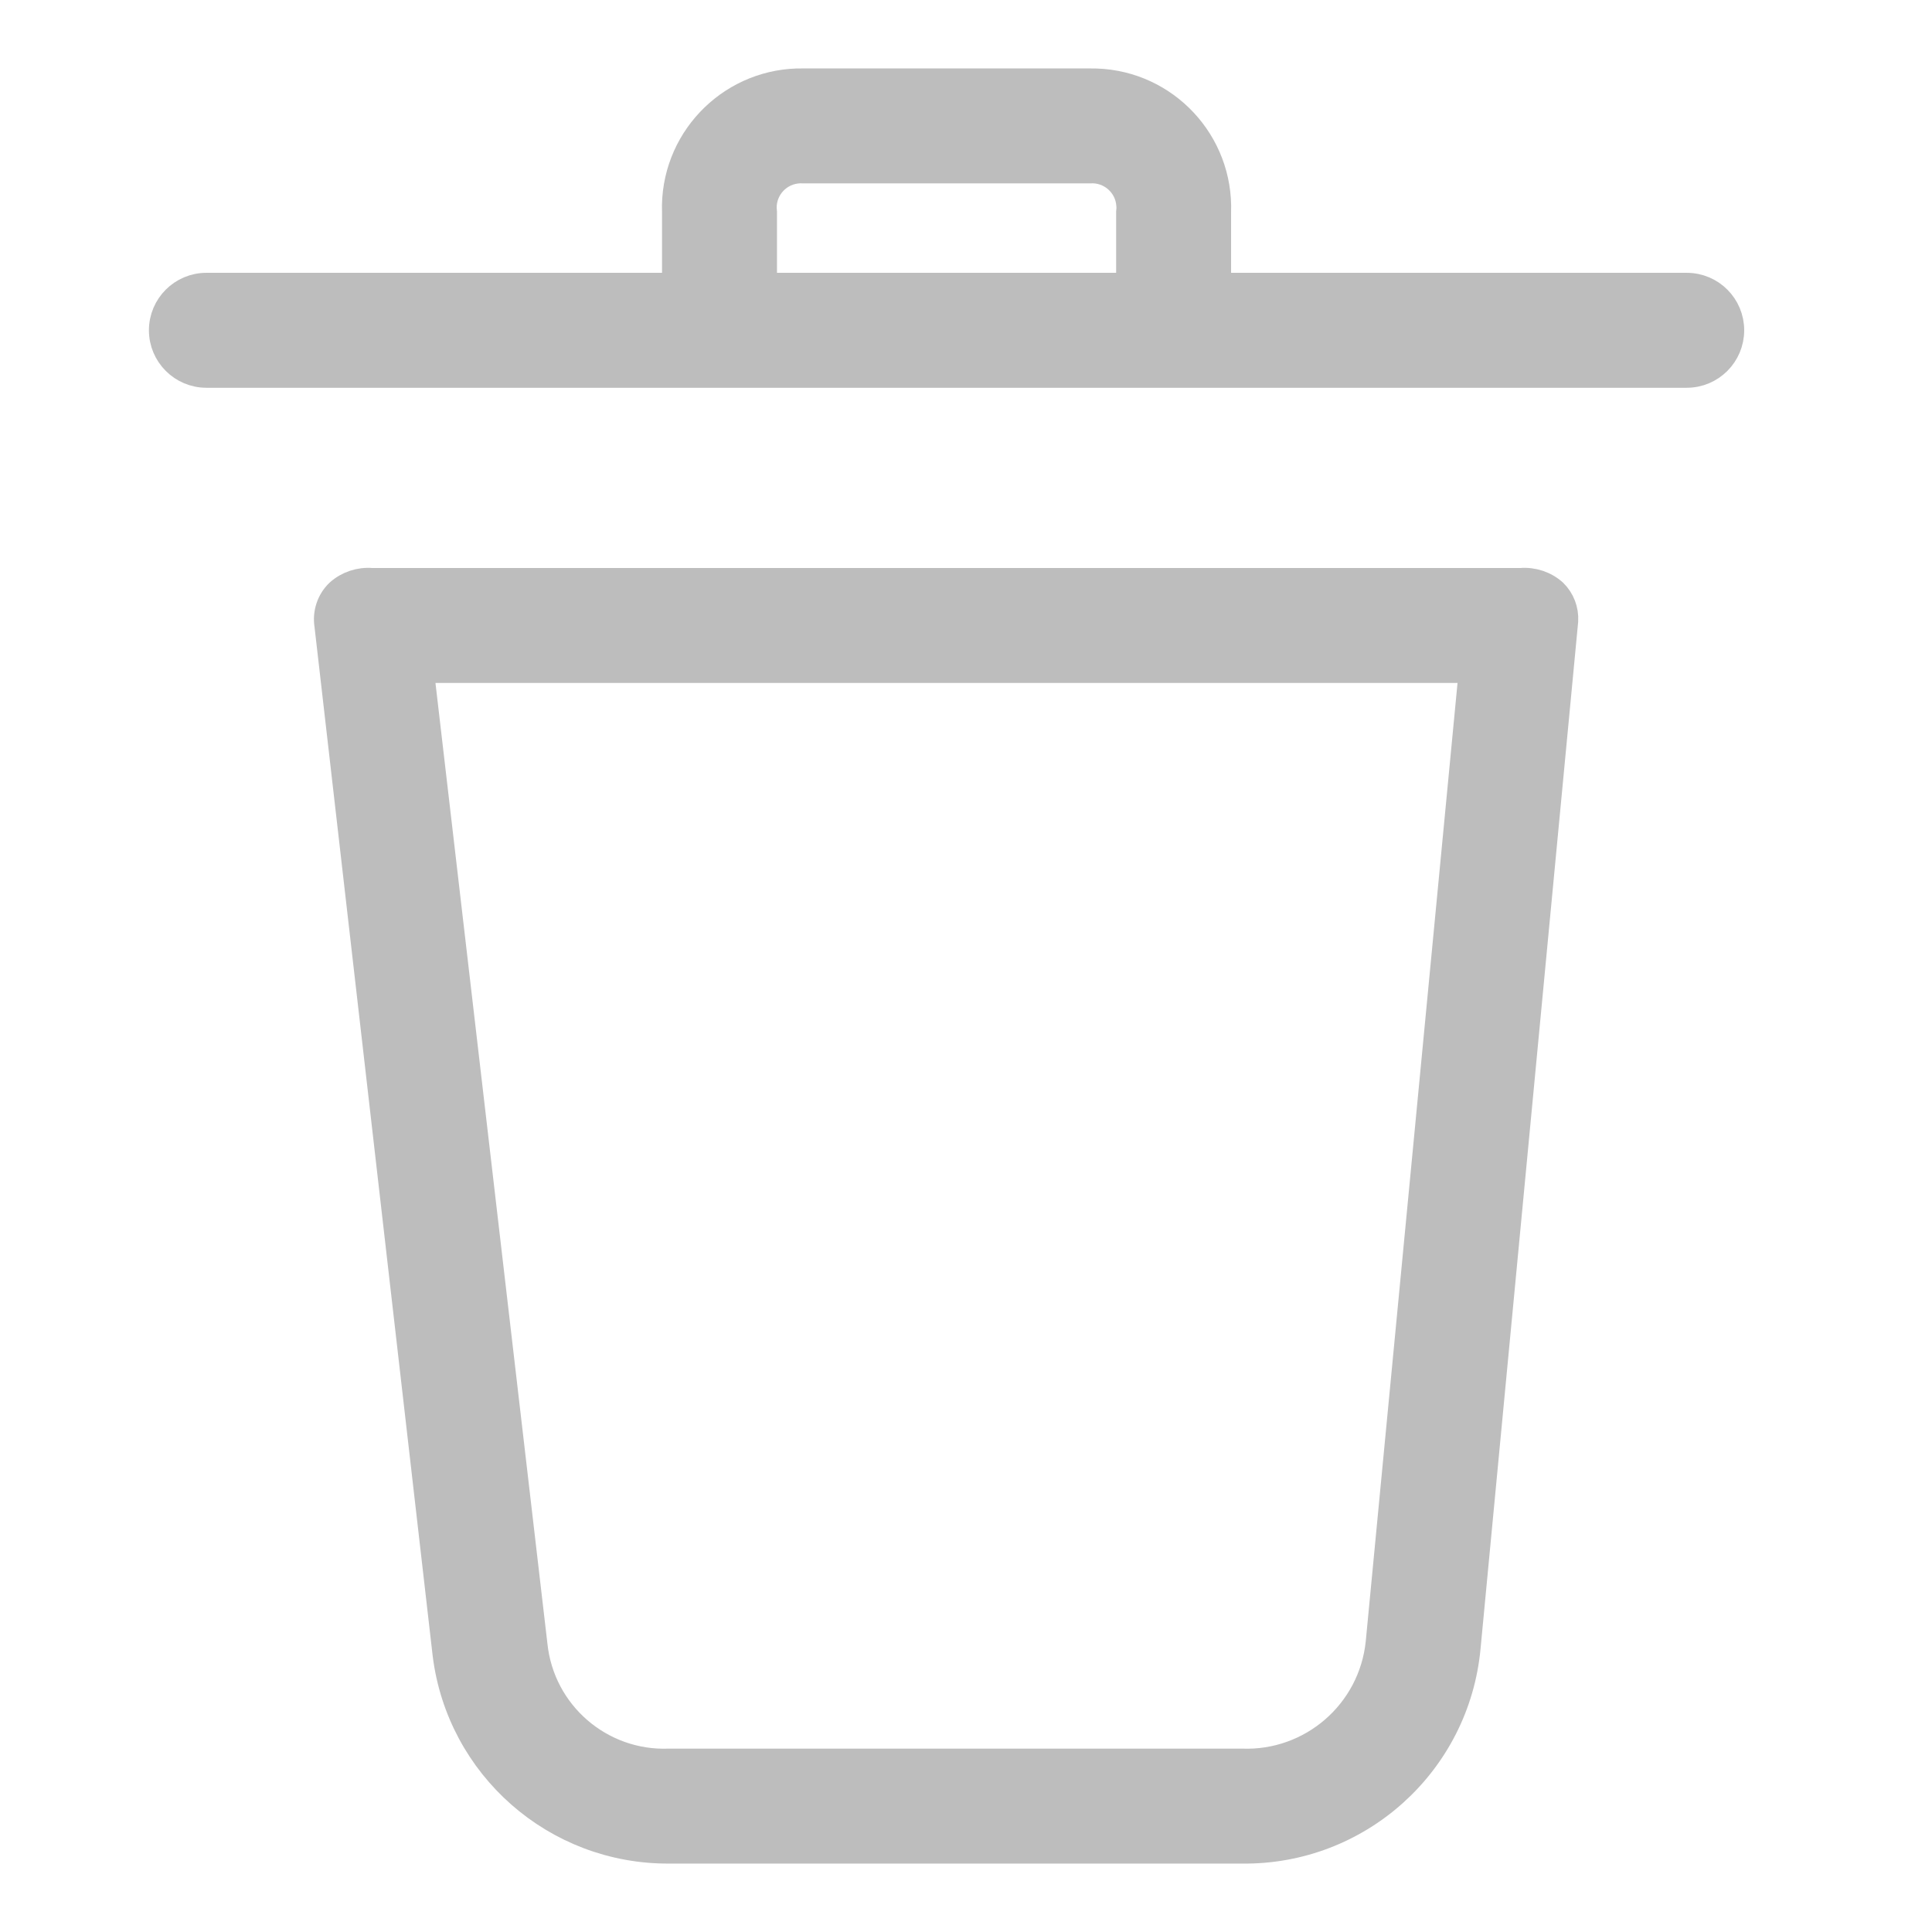 <svg width="24" height="24" viewBox="0 0 24 24" fill="none" xmlns="http://www.w3.org/2000/svg">
<path d="M18.891 7.206H4.62C4.466 7.193 4.313 7.244 4.197 7.347C4.083 7.456 4.031 7.614 4.056 7.77L5.523 20.546C5.695 21.955 6.896 23.01 8.315 23H15.422C16.881 23.021 18.11 21.915 18.243 20.462L19.455 7.713C19.463 7.577 19.412 7.443 19.314 7.347C19.199 7.244 19.046 7.193 18.891 7.206ZM17.115 20.405C17.026 21.264 16.285 21.906 15.422 21.872H8.315C7.468 21.906 6.739 21.277 6.651 20.433L5.241 8.334H18.271L17.115 20.405Z" fill="#BDBDBD" stroke="#BDBDBD" stroke-width="0.3"/>
<path d="M20.953 3.539H15.143V2.636C15.174 1.764 14.493 1.032 13.621 1.001C13.593 1 13.564 1 13.536 1H9.982C9.11 0.984 8.39 1.678 8.373 2.55C8.373 2.579 8.373 2.607 8.374 2.636V3.539H2.564C2.253 3.539 2 3.791 2 4.103C2 4.414 2.253 4.667 2.564 4.667H20.953C21.265 4.667 21.517 4.414 21.517 4.103C21.517 3.791 21.265 3.539 20.953 3.539ZM14.015 2.636V3.539H9.502V2.636C9.47 2.389 9.645 2.163 9.892 2.131C9.922 2.127 9.952 2.126 9.982 2.128H13.535C13.784 2.111 14 2.298 14.017 2.547C14.02 2.577 14.019 2.606 14.015 2.636Z" fill="#BDBDBD" stroke="#BDBDBD" stroke-width="0.3"/>
</svg>
